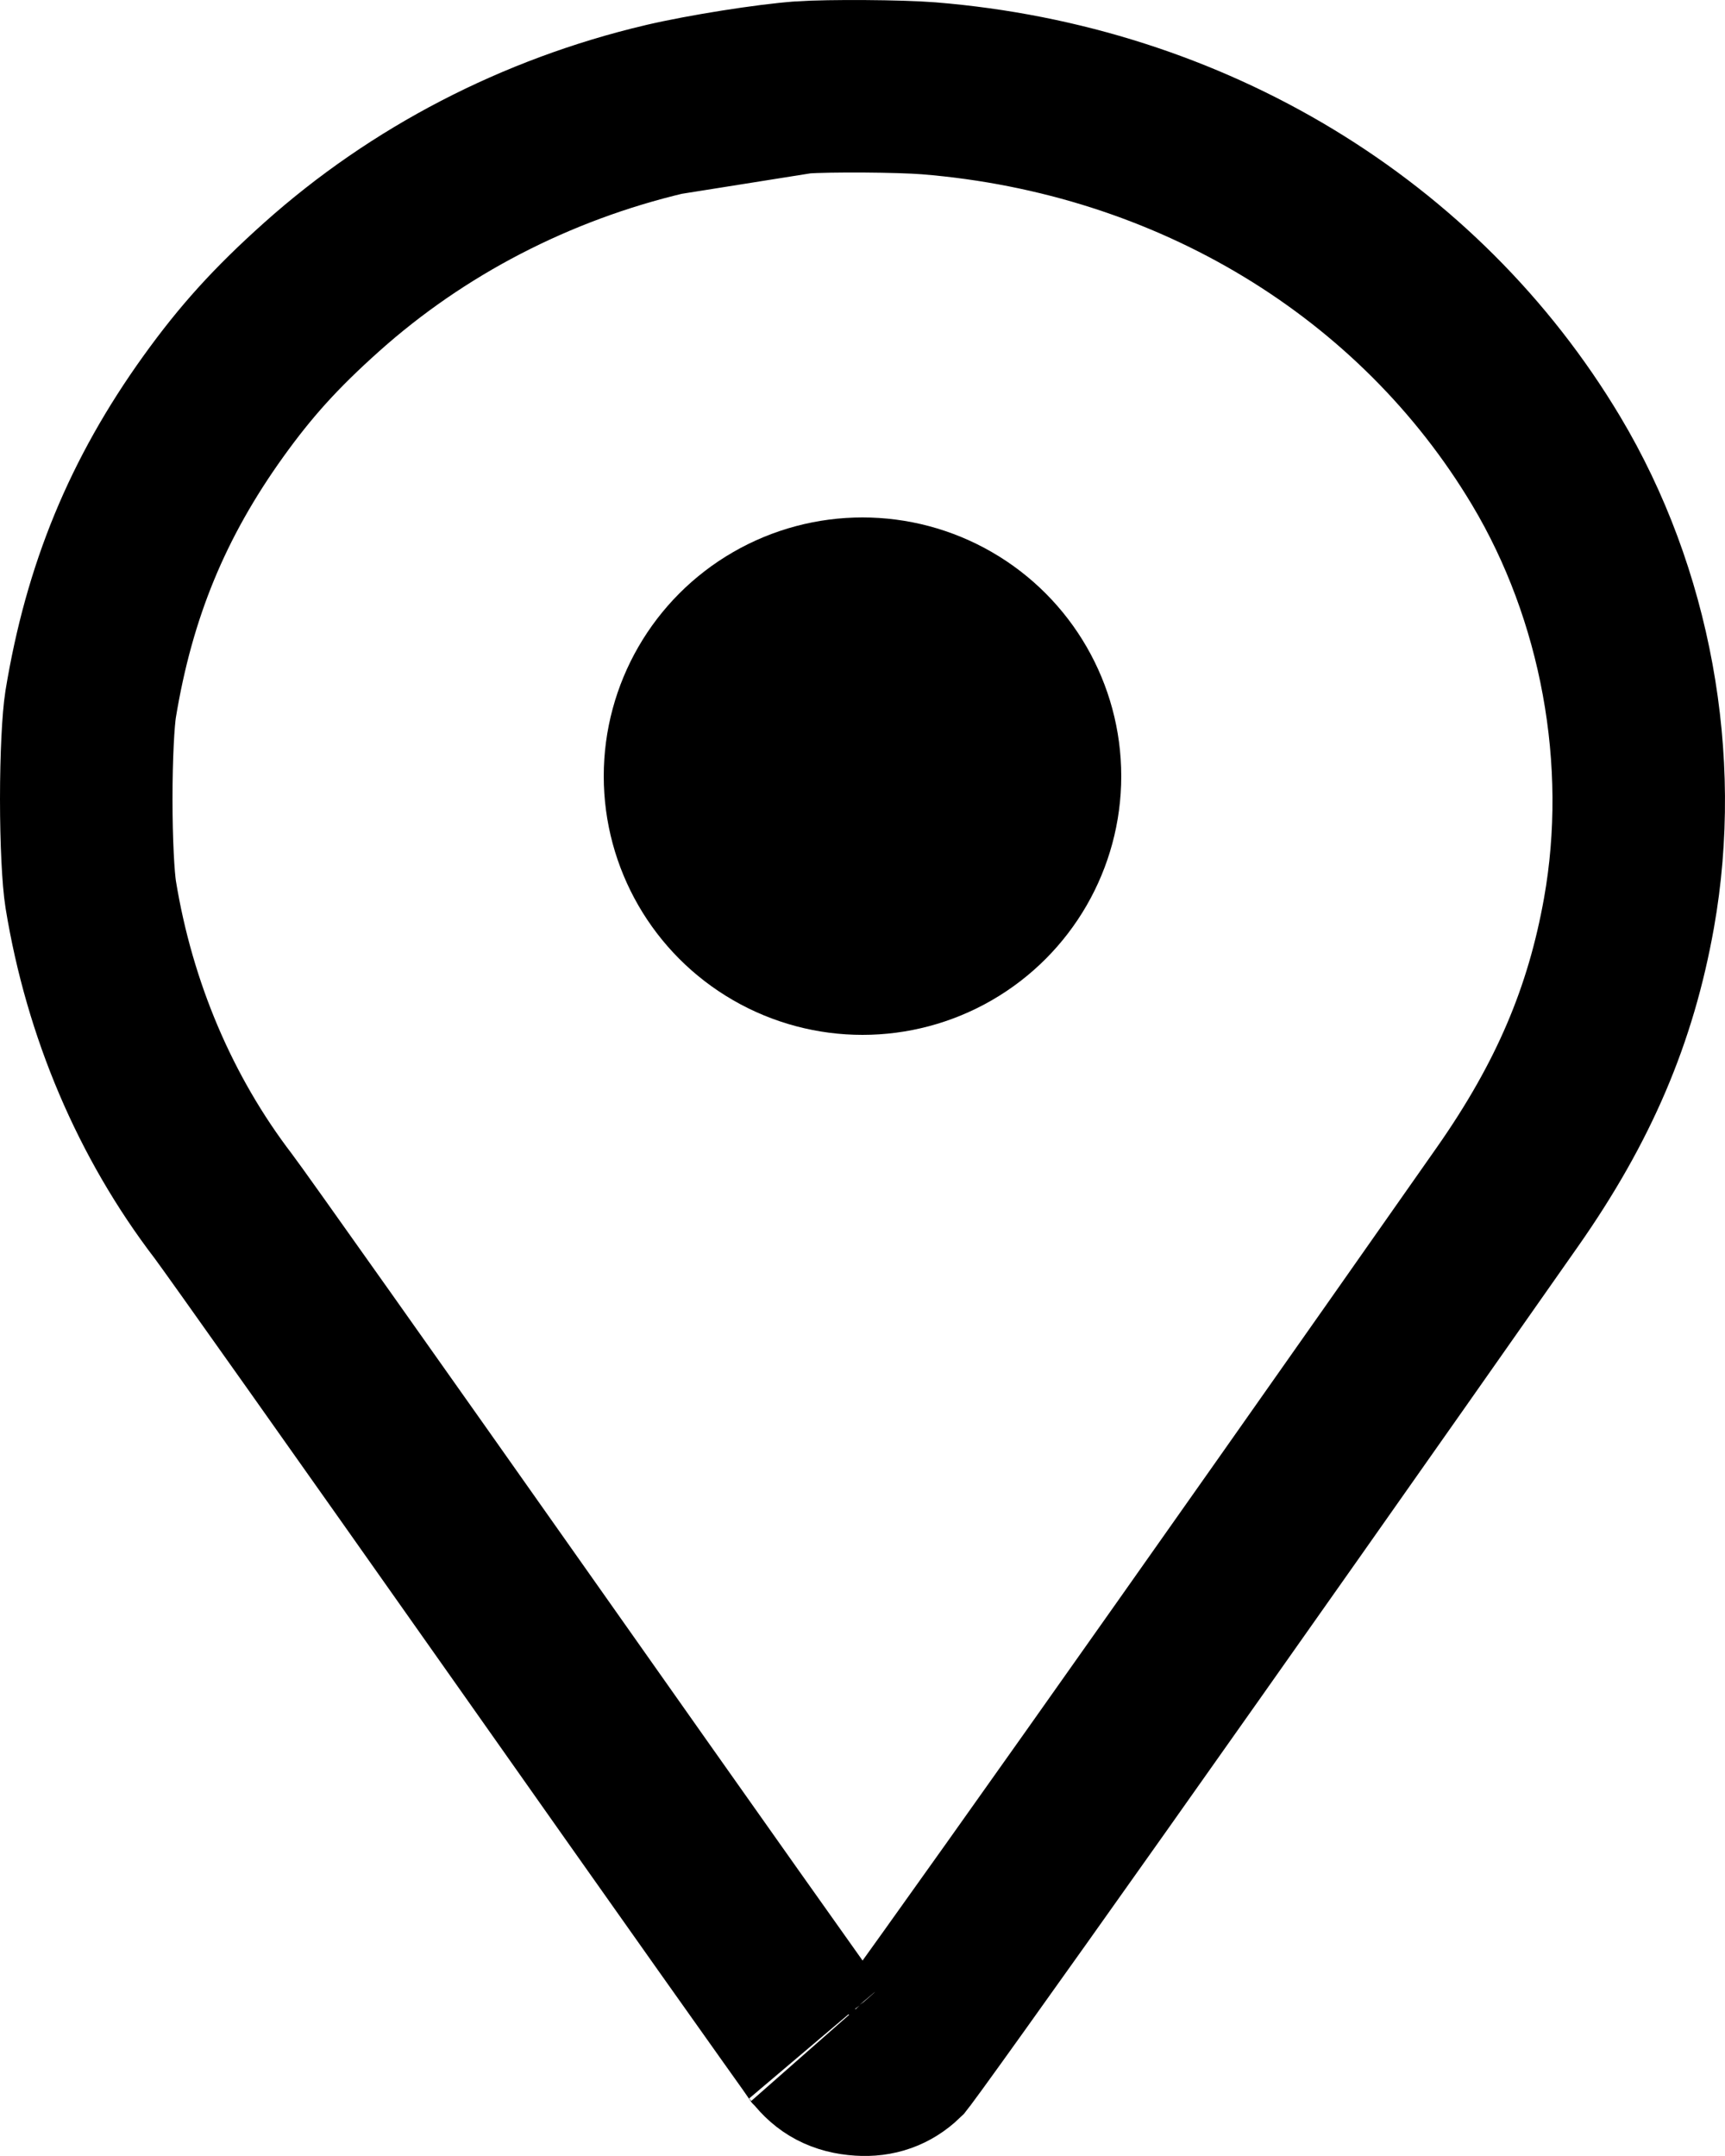 <svg width="20" height="25" viewBox="0 0 20 25" fill="none" xmlns="http://www.w3.org/2000/svg">
<path d="M7.708 1.266L7.708 1.266C6.212 1.62 4.842 2.332 3.728 3.329C3.196 3.805 2.849 4.19 2.474 4.712C1.713 5.772 1.267 6.849 1.051 8.166C1.023 8.342 1 8.769 1 9.265C1 9.761 1.023 10.191 1.052 10.372L1.052 10.372C1.27 11.711 1.802 12.957 2.588 13.985L2.588 13.985C2.709 14.143 4.291 16.378 6.083 18.921C6.984 20.201 7.822 21.387 8.445 22.268C8.757 22.709 9.015 23.073 9.2 23.333C9.293 23.463 9.367 23.567 9.42 23.642C9.464 23.703 9.487 23.735 9.495 23.747C9.499 23.751 9.5 23.753 9.499 23.752C9.615 23.902 9.758 23.984 9.979 23.998C10.161 24.01 10.311 23.956 10.436 23.836C10.44 23.831 10.444 23.825 10.449 23.818C10.48 23.777 10.524 23.717 10.582 23.637C10.697 23.479 10.86 23.252 11.064 22.967C11.472 22.397 12.039 21.599 12.708 20.654C14.045 18.764 15.789 16.288 17.476 13.881C18.25 12.777 18.677 11.765 18.887 10.585C19.202 8.812 18.85 6.889 17.927 5.344C16.457 2.884 13.816 1.271 10.767 1.024L10.767 1.024C10.43 0.997 9.616 0.992 9.293 1.014L7.708 1.266ZM7.708 1.266C8.156 1.16 8.92 1.04 9.293 1.014L7.708 1.266Z" stroke="black" stroke-width="2"/>
<circle cx="10" cy="9" r="3" fill="black"/>
</svg>

